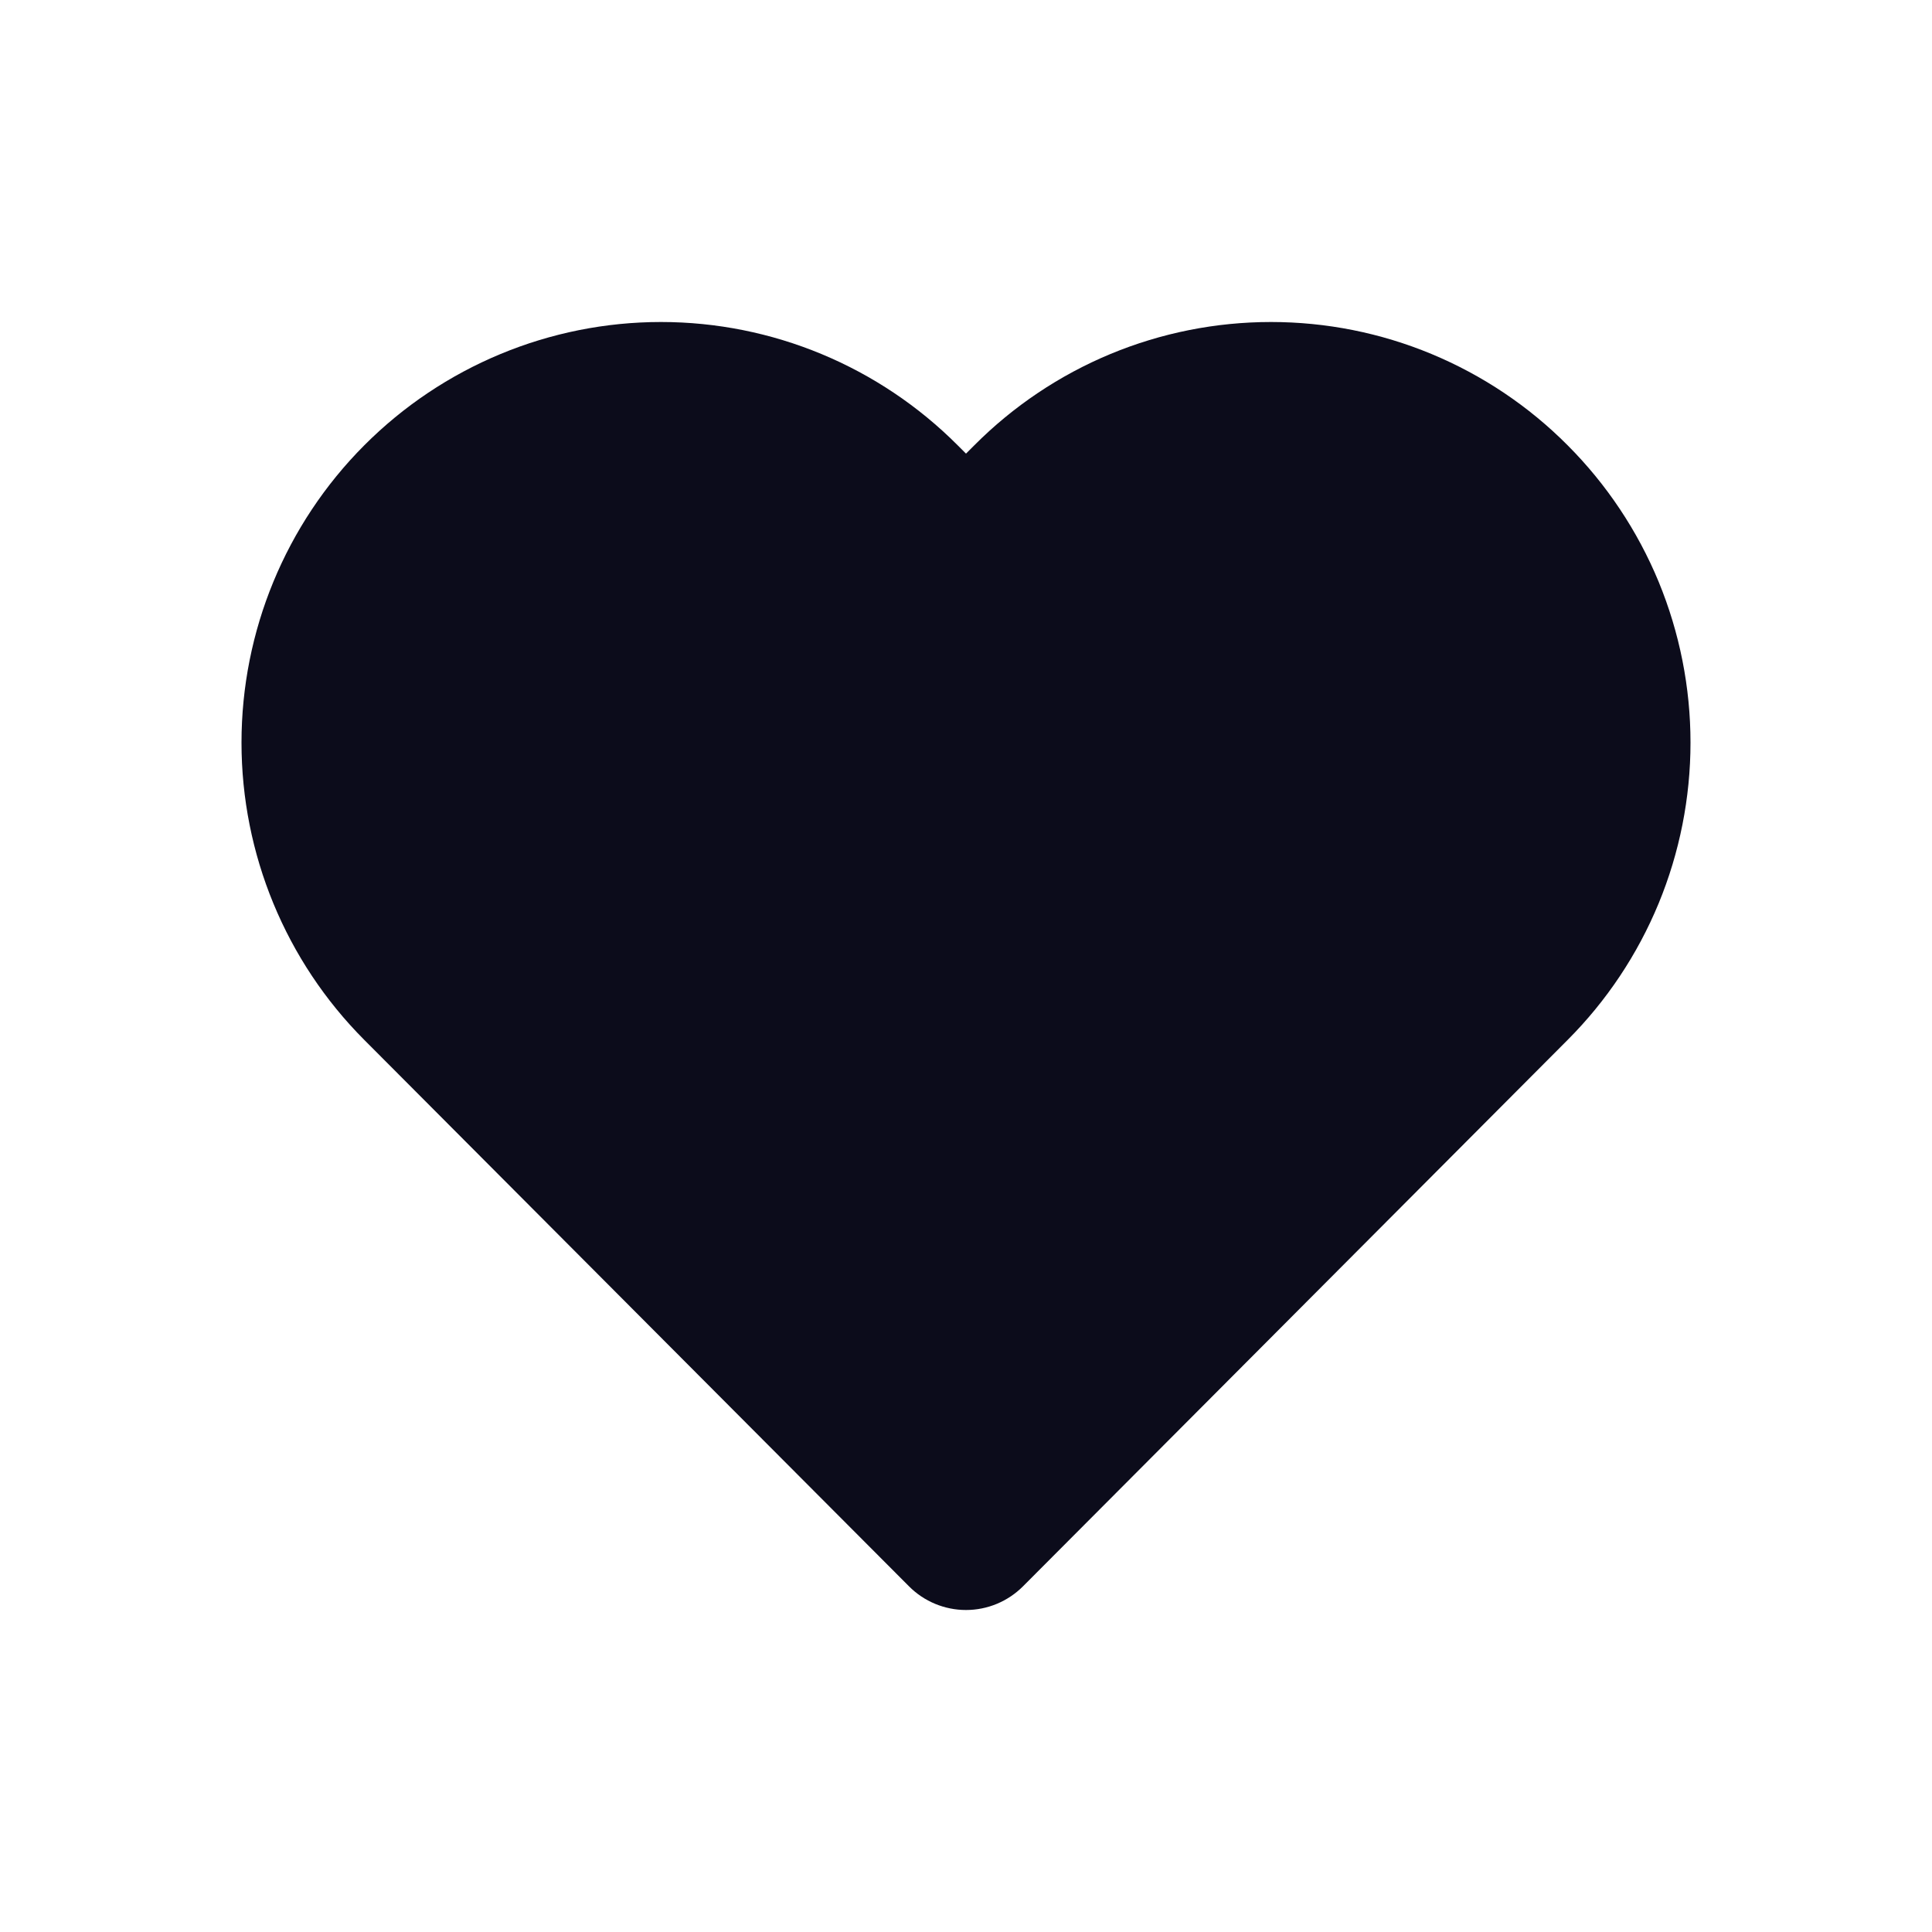 <svg width="24" height="24" viewBox="0 0 24 24" fill="none" xmlns="http://www.w3.org/2000/svg">
<path fill-rule="evenodd" clip-rule="evenodd" d="M13.793 4.398C14.426 4.135 15.104 4 15.789 4C16.474 4 17.152 4.135 17.784 4.398C18.416 4.661 18.991 5.046 19.474 5.532C19.958 6.017 20.342 6.593 20.604 7.226C20.865 7.86 21 8.539 21 9.225C21 9.91 20.865 10.59 20.604 11.223C20.342 11.857 19.958 12.433 19.474 12.918L12.708 19.706C12.52 19.894 12.266 20 12 20C11.734 20 11.479 19.894 11.292 19.706L4.525 12.918C3.548 11.938 3 10.609 3 9.225C3 7.84 3.548 6.512 4.525 5.532C5.502 4.552 6.828 4 8.211 4C9.594 4 10.92 4.552 11.897 5.532L12 5.635L12.103 5.532C12.586 5.047 13.161 4.661 13.793 4.398Z" fill="#0C0C1B"/>
</svg>

